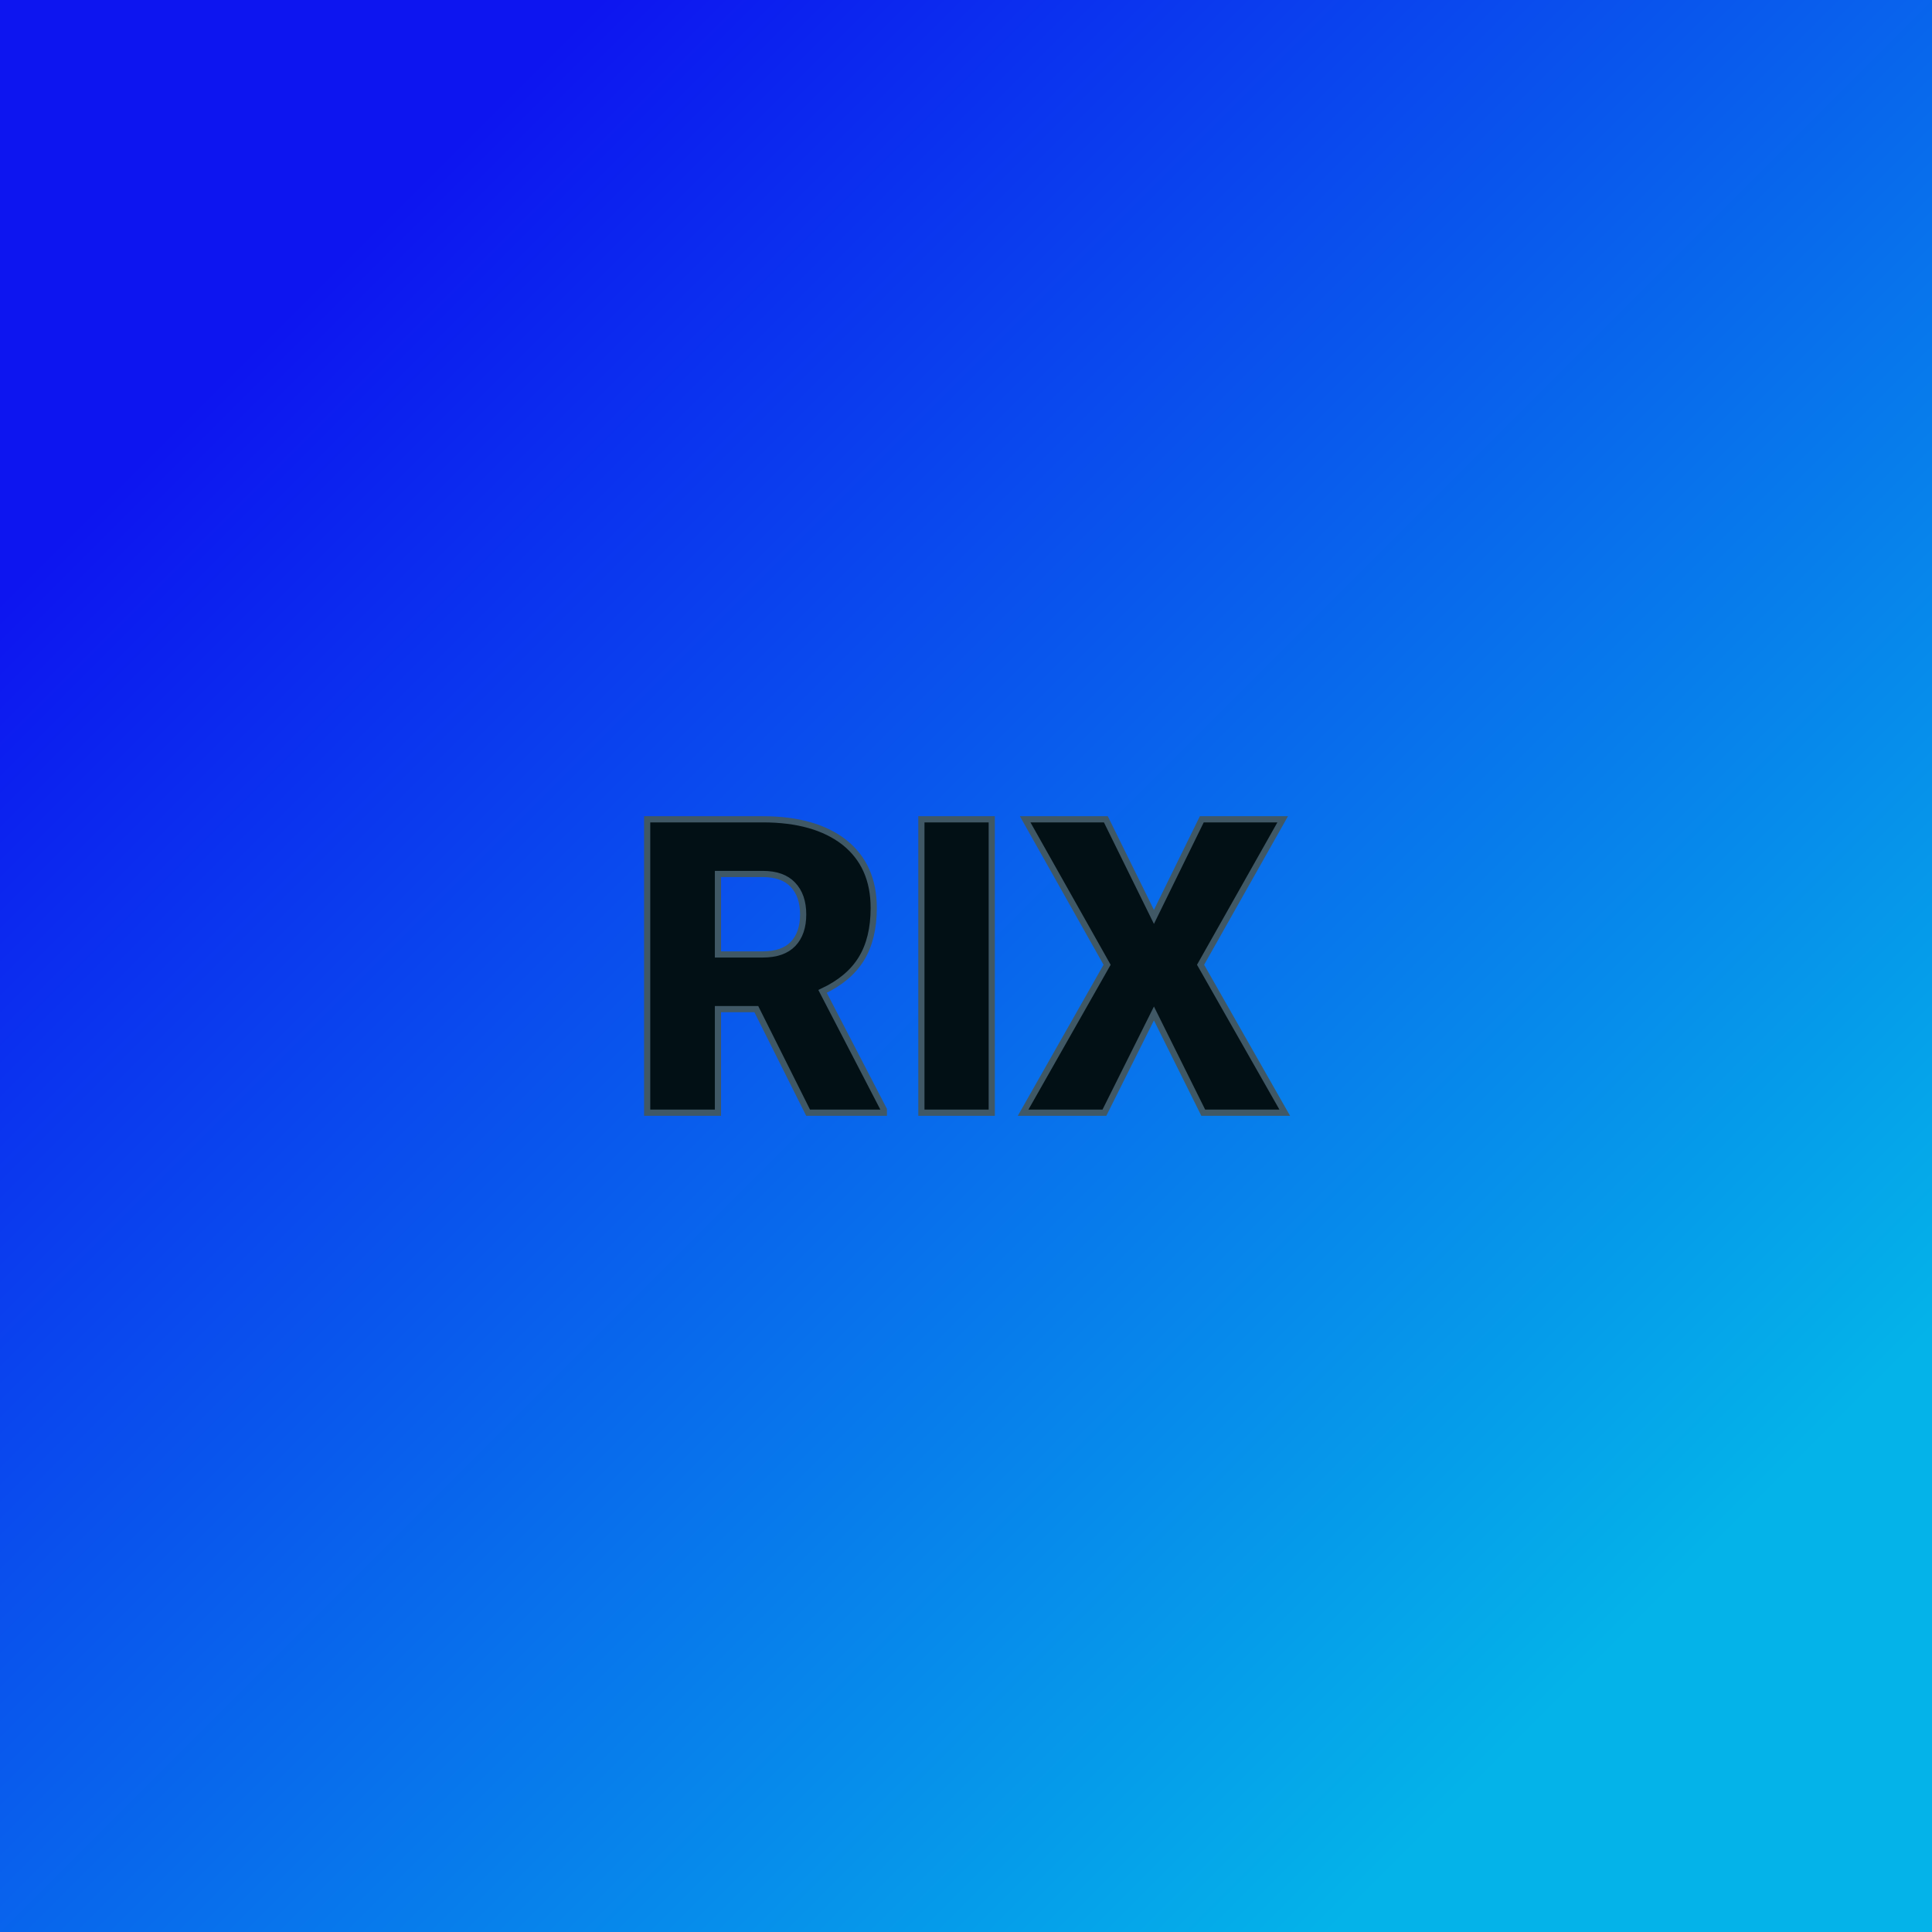 <svg xmlns="http://www.w3.org/2000/svg" version="1.1" xmlns:xlink="http://www.w3.org/1999/xlink" viewBox="0 0 200 200"><rect width="200" height="200" fill="url('#gradient')"></rect><defs><linearGradient id="gradient" gradientTransform="rotate(45 0.5 0.5)"><stop offset="0%" stop-color="#0d15f0"></stop><stop offset="100%" stop-color="#04b3e9"></stop></linearGradient></defs><g><g fill="#021015" transform="matrix(2.136,0,0,2.136,64.709,115.187)" stroke="#405865" stroke-width="0.3"><path d="M8.87 0L6.36-5.02L4.50-5.02L4.50 0L1.07 0L1.07-14.22L6.67-14.22Q9.20-14.22 10.63-13.10Q12.05-11.97 12.05-9.92L12.05-9.92Q12.05-8.44 11.45-7.46Q10.85-6.48 9.57-5.88L9.57-5.88L12.54-0.15L12.54 0L8.87 0ZM4.50-11.57L4.50-7.67L6.67-7.67Q7.65-7.67 8.14-8.18Q8.63-8.69 8.63-9.61Q8.63-10.53 8.13-11.05Q7.64-11.57 6.67-11.57L6.67-11.57L4.50-11.57ZM17.77-14.22L17.77 0L14.36 0L14.36-14.22L17.77-14.22ZM23.30-14.22L25.63-9.49L27.95-14.22L31.87-14.22L27.89-7.17L31.97 0L28.02 0L25.63-4.81L23.23 0L19.29 0L23.36-7.17L19.39-14.22L23.30-14.22Z"></path></g></g></svg>